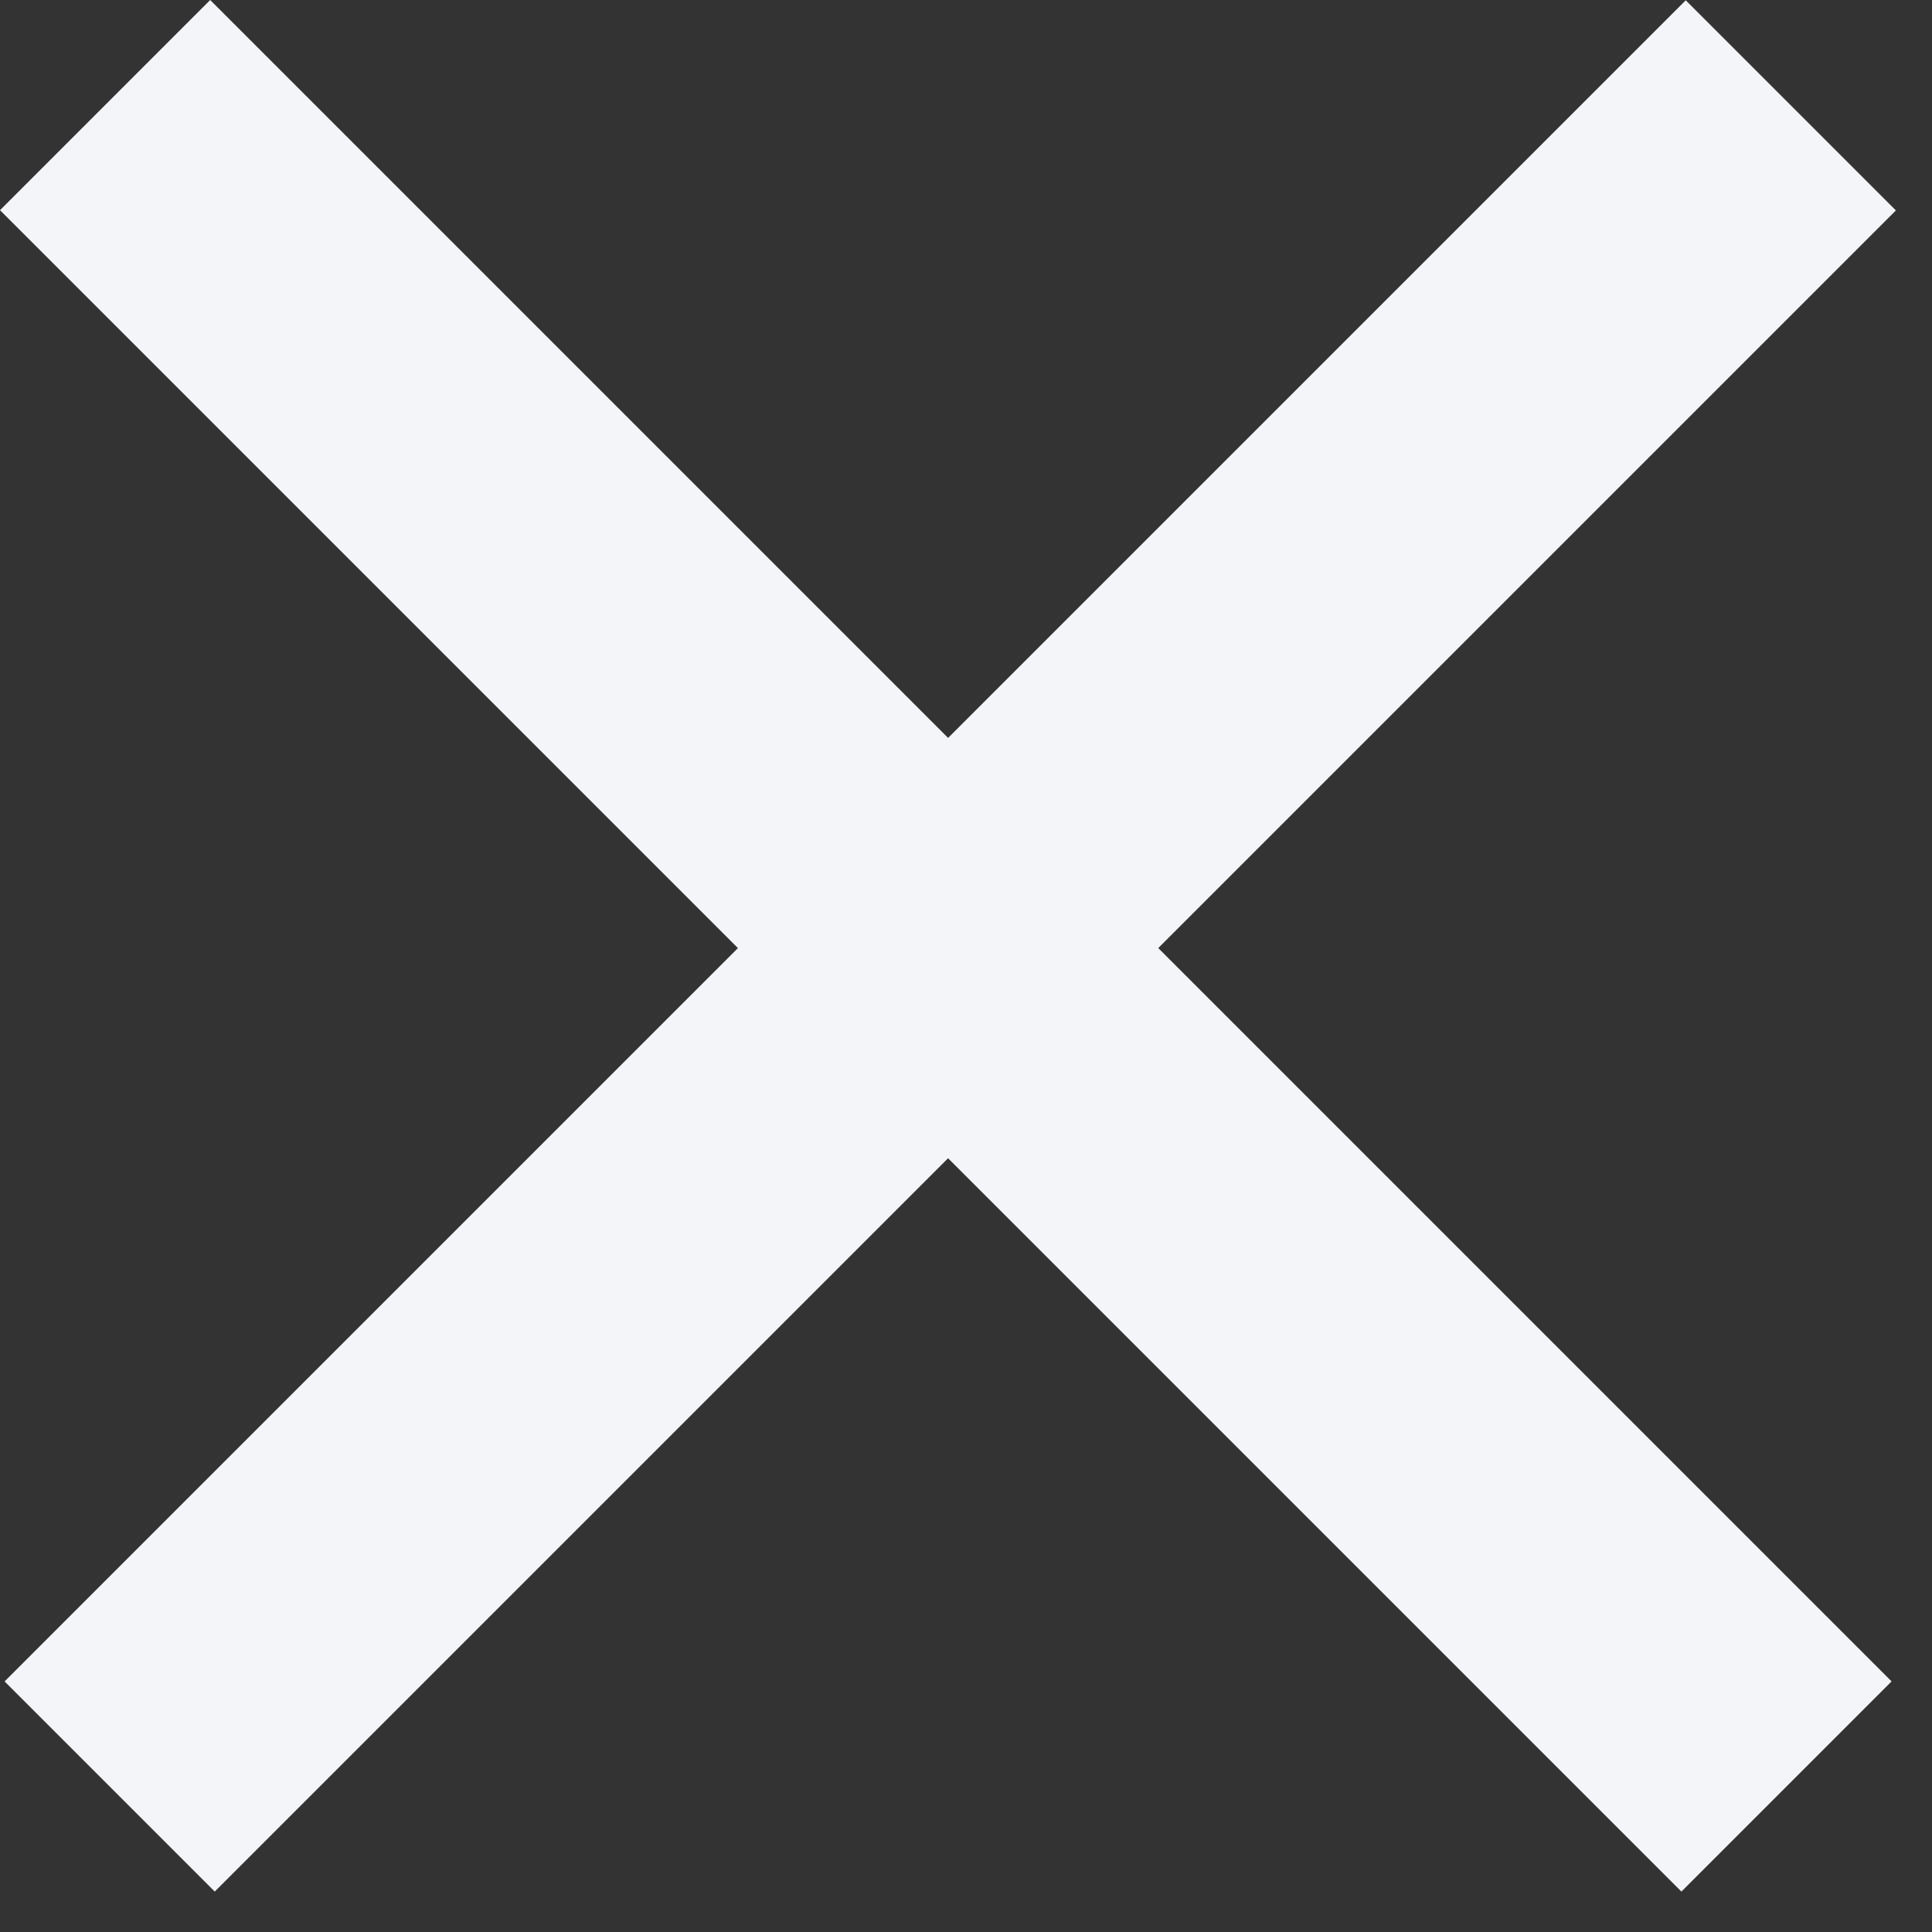 <svg width="39" height="39" viewBox="0 0 39 39" fill="none" xmlns="http://www.w3.org/2000/svg">
<rect x="0" y="0" width="39" height="39" fill="#333333" stroke="none"/>
<rect x="4.243" width="48" height="6" transform="rotate(45 4.243 0)" fill="#F4F5F8"/>
<rect width="48" height="6" transform="matrix(0.707 -0.707 -0.707 -0.707 4.335 38.184)" fill="#F4F5F8"/>
</svg>
